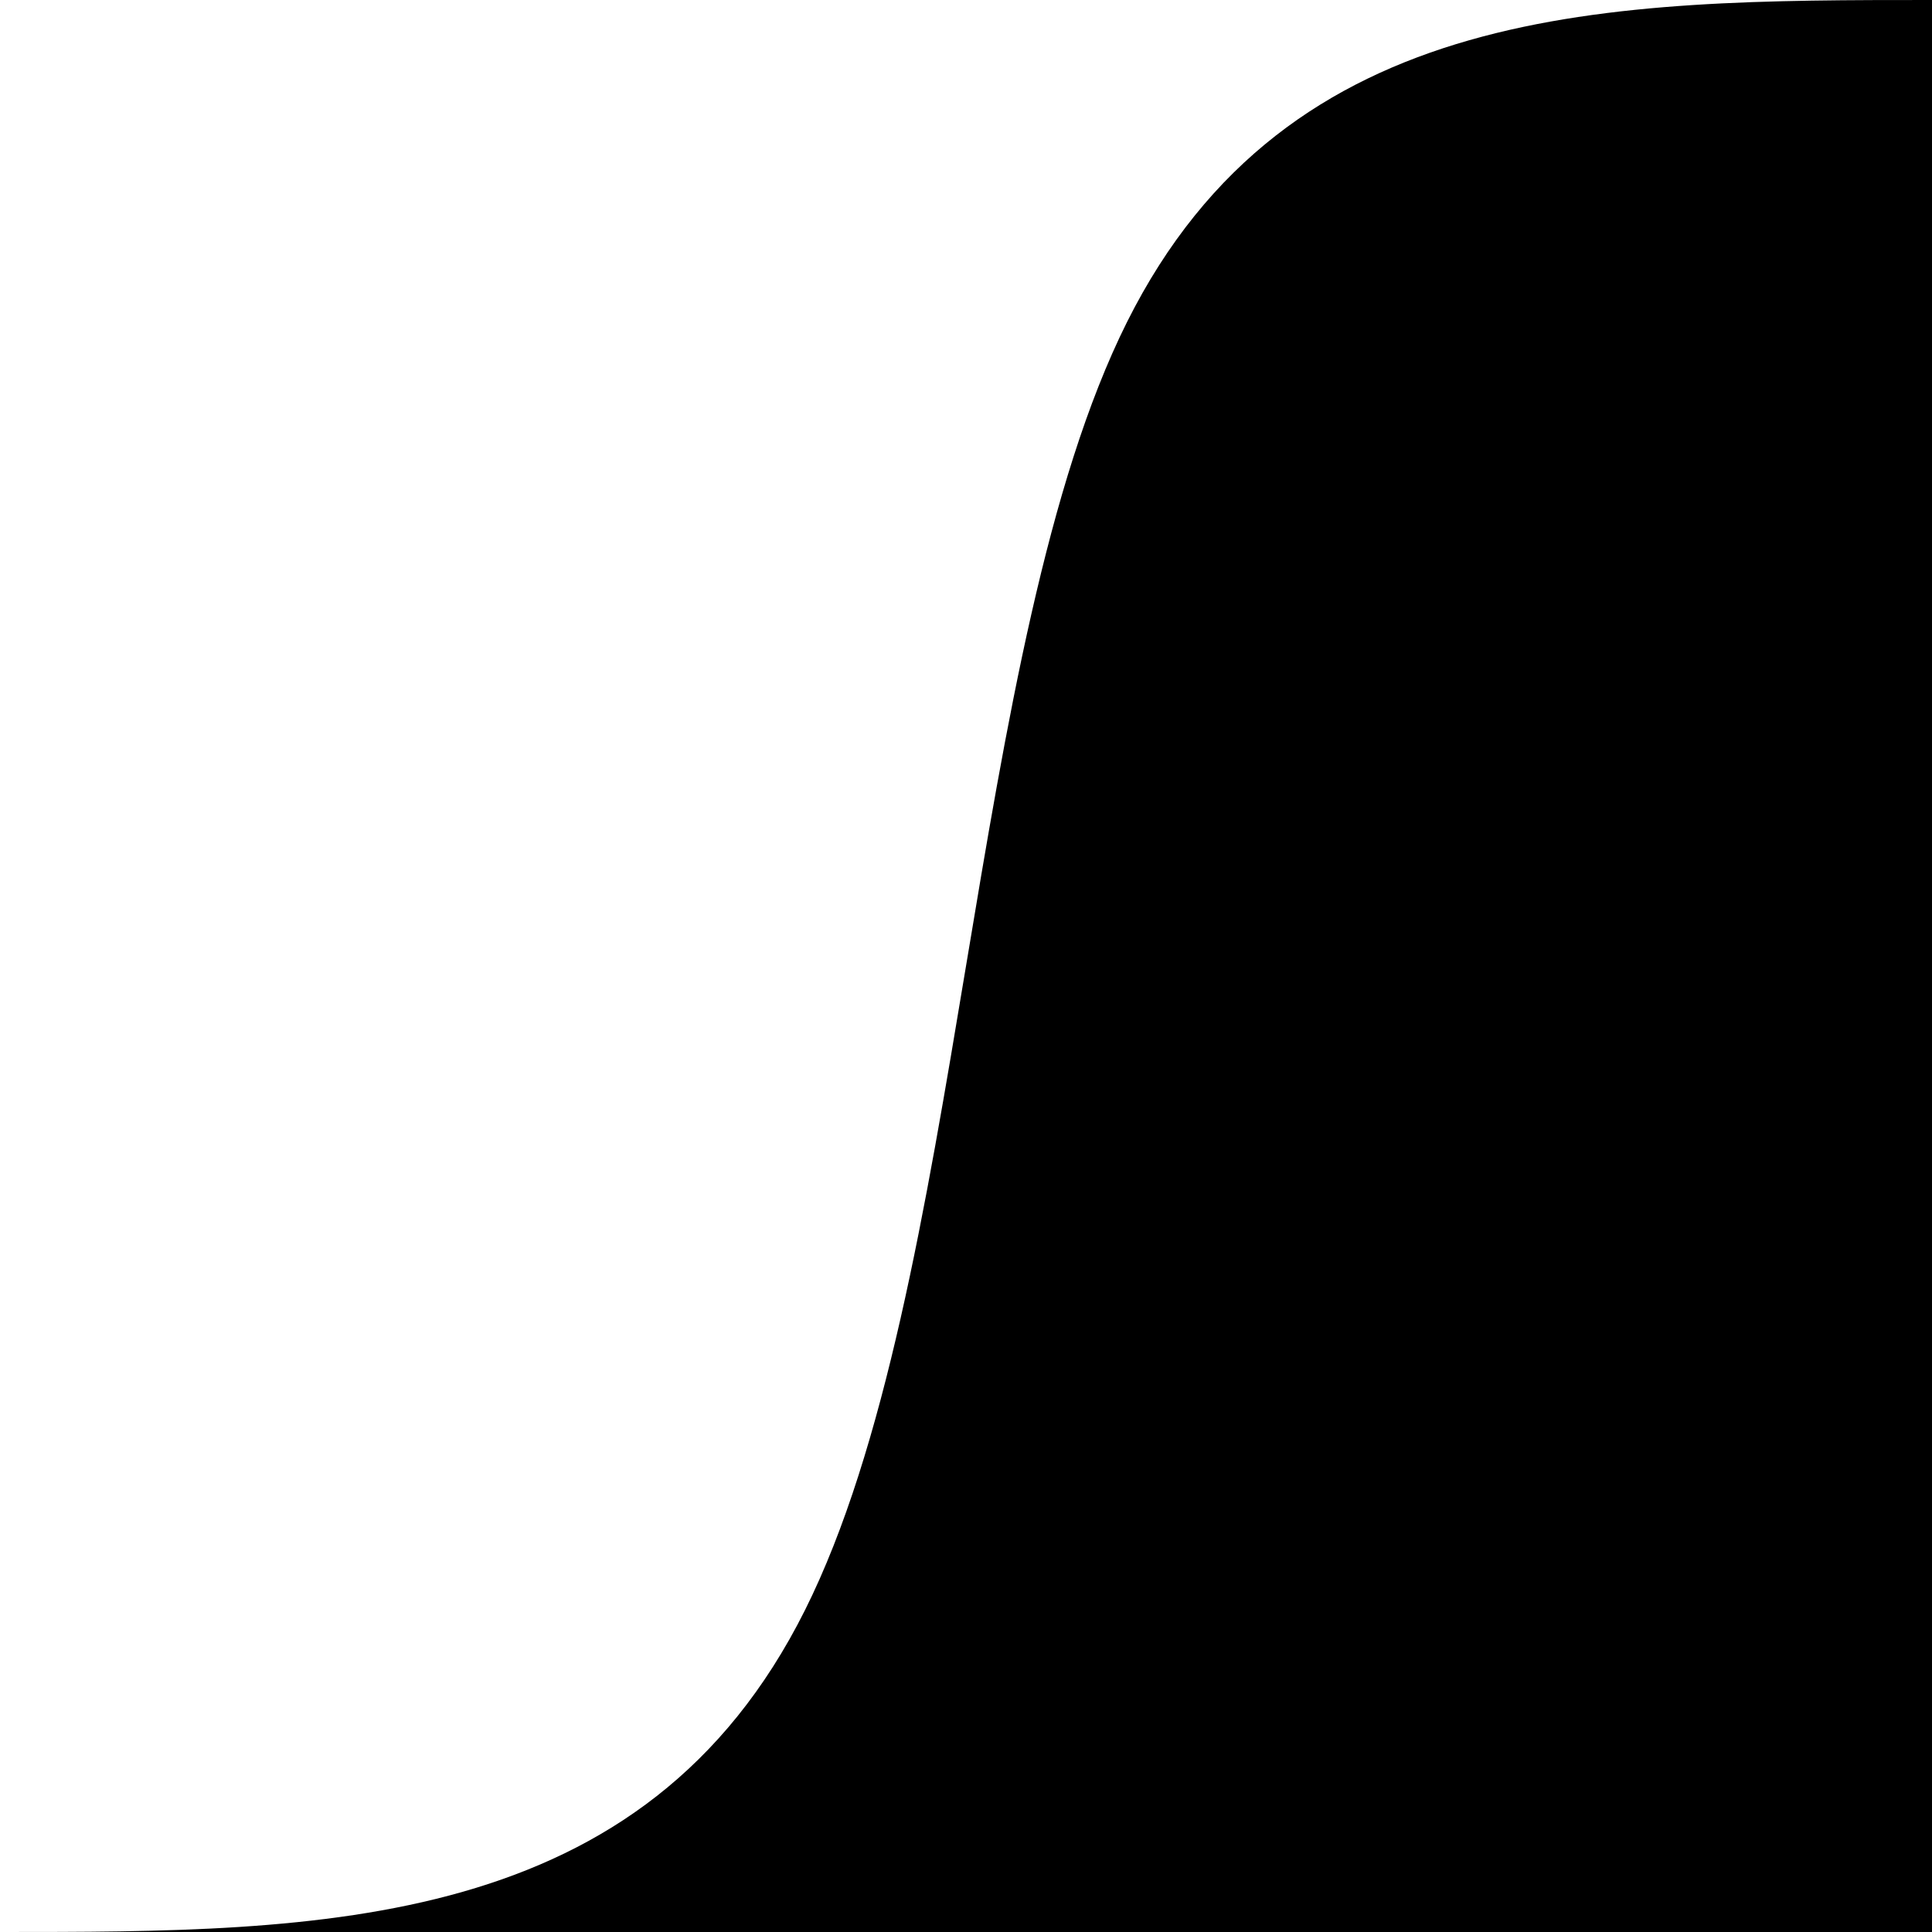 <!-- Created by QNetITQ for the WaveFox project -->

<svg xmlns="http://www.w3.org/2000/svg" width="32" height="32" viewBox="0 0 32 32" preserveAspectRatio="none">

    <path fill="context-fill" d="M 0,32 C 5.333,32 10.668,32 13.334,26.667 16,21.334 16,10.668 18.667,5.334 21.334,0 26.667,0 32,0 c 0,0 0,32 0,32 0,0 -32,0 -32,0 z" />

</svg>
